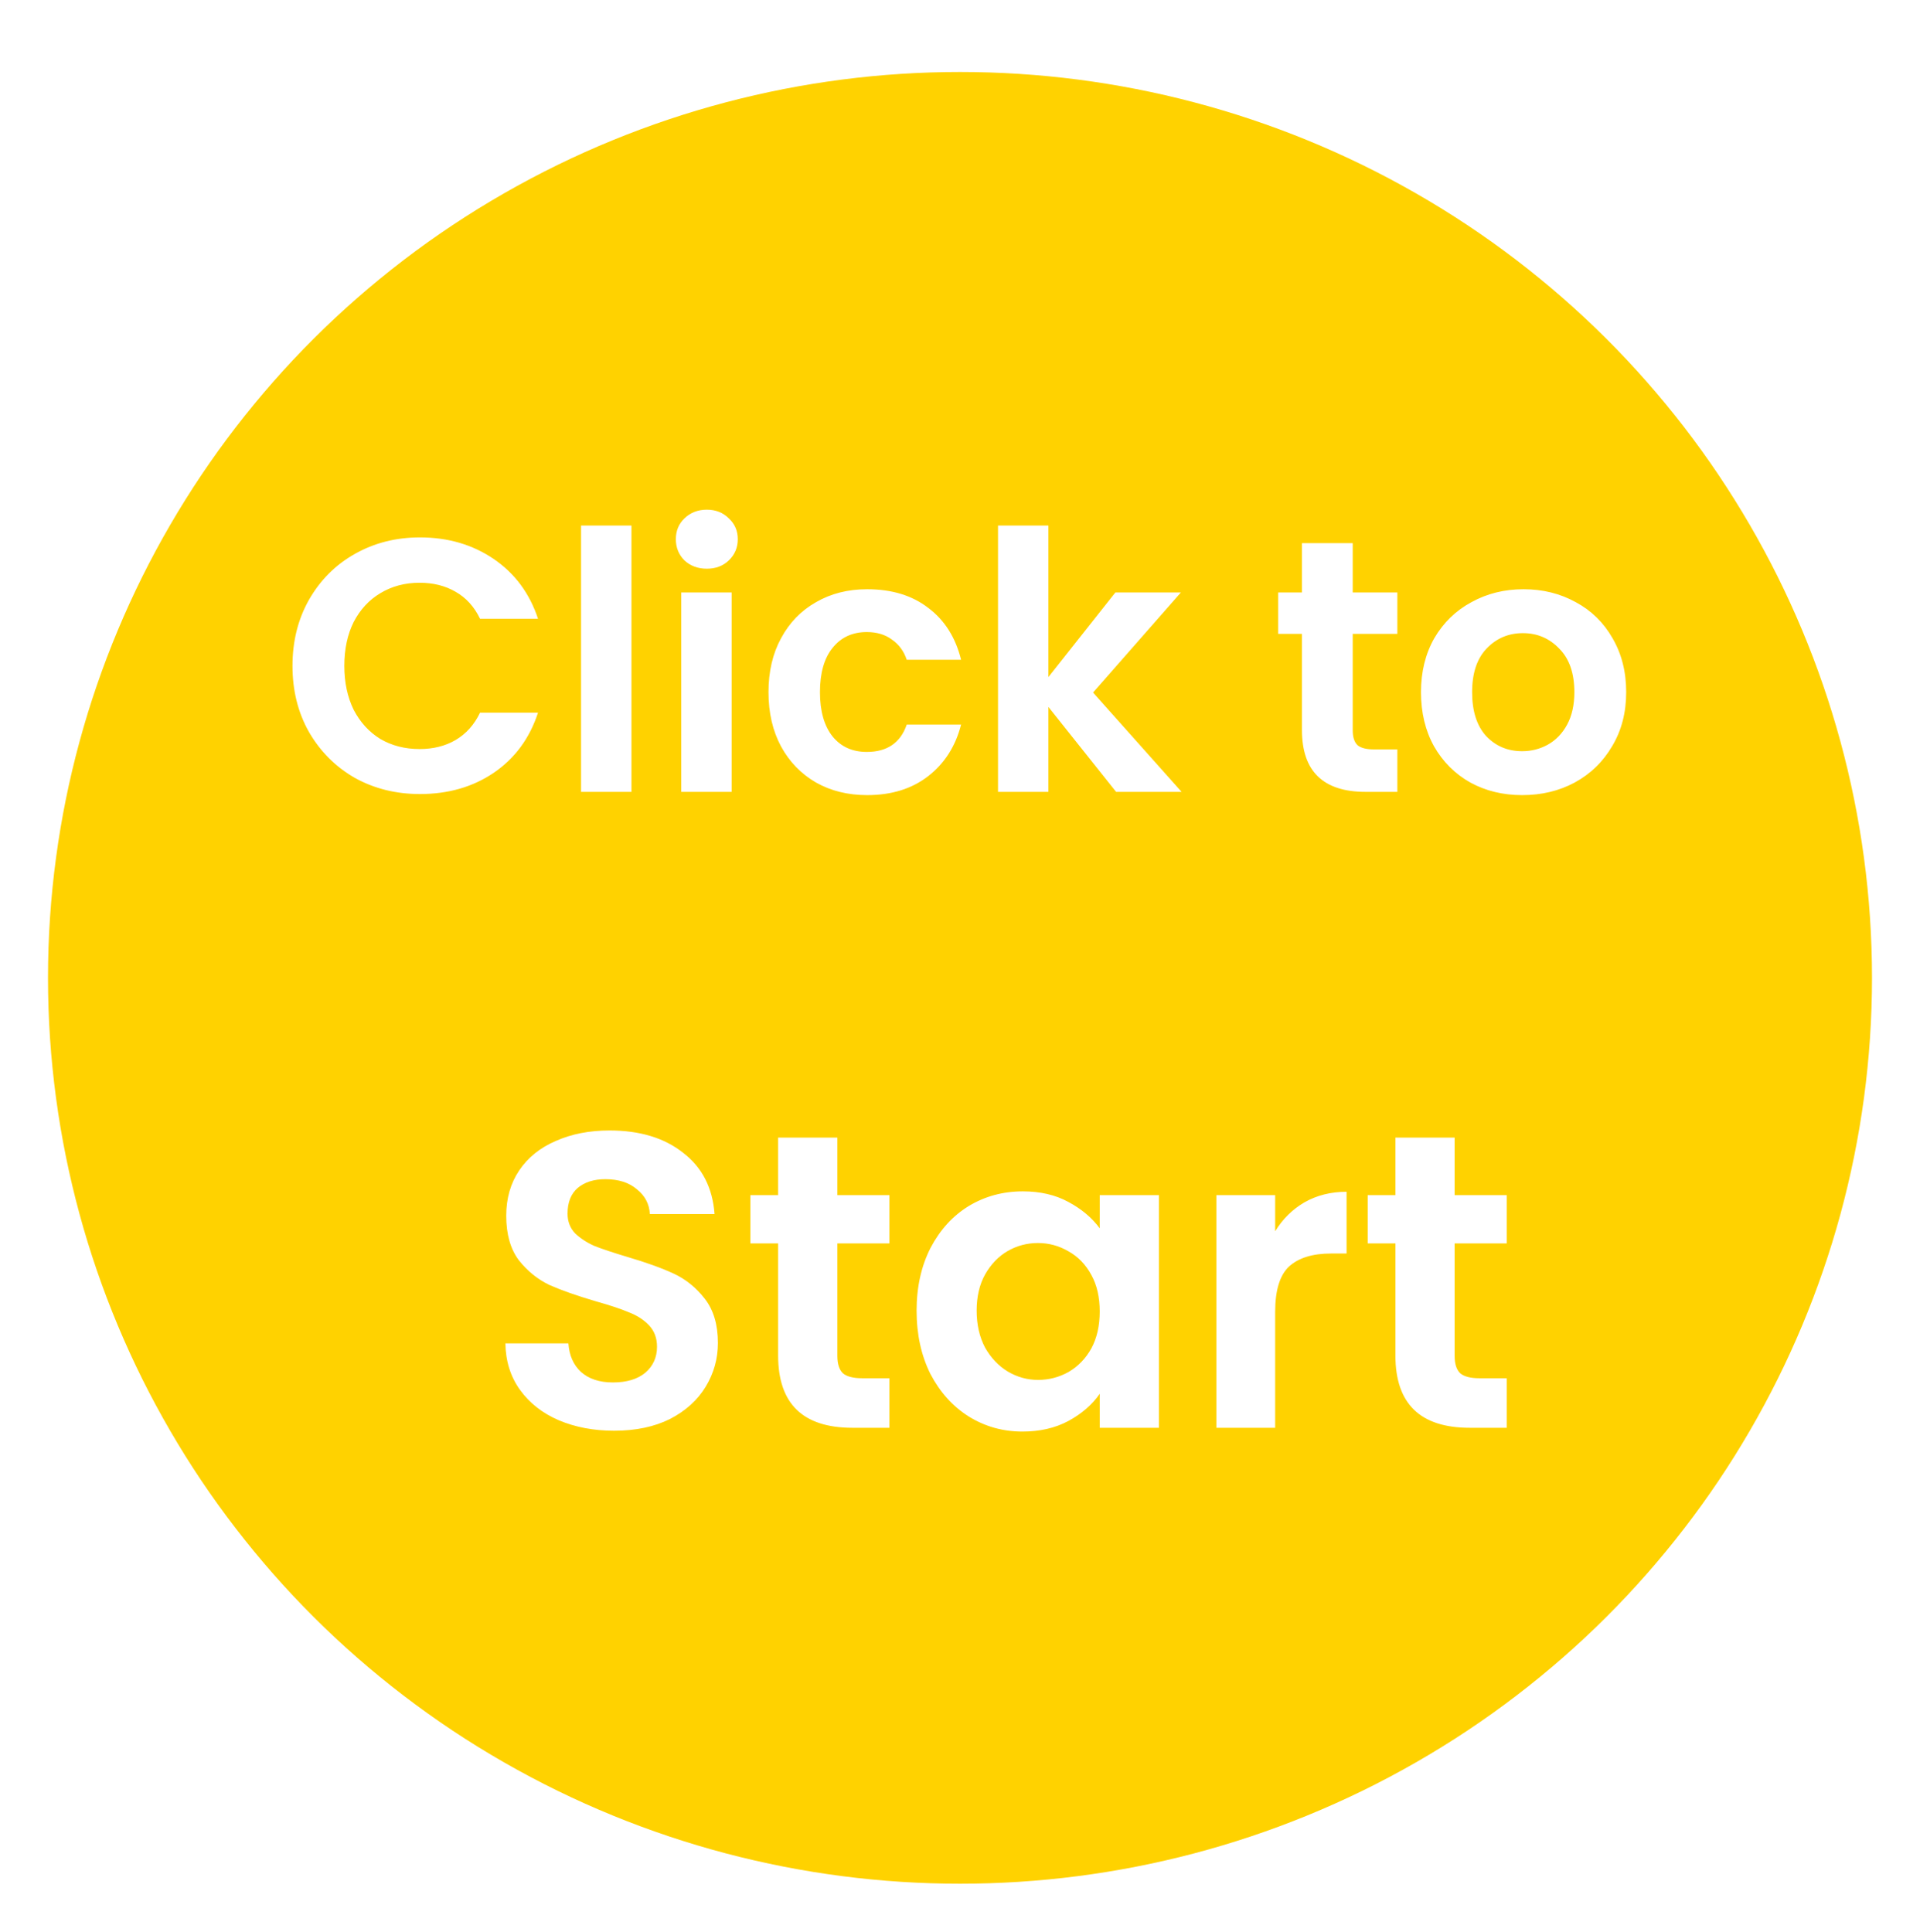 <svg width="160" height="161" viewBox="0 0 160 161" fill="none" xmlns="http://www.w3.org/2000/svg">
<g filter="url(#filter0_d)">
<ellipse cx="80" cy="75.5" rx="76" ry="75.5" fill="#FFD200"/>
</g>
<path d="M24.374 55.5C24.374 53.44 24.834 51.6 25.754 49.98C26.694 48.34 27.964 47.07 29.564 46.17C31.184 45.25 32.994 44.79 34.994 44.79C37.334 44.79 39.384 45.39 41.144 46.59C42.904 47.79 44.134 49.45 44.834 51.57H40.004C39.524 50.57 38.844 49.82 37.964 49.32C37.104 48.82 36.104 48.57 34.964 48.57C33.744 48.57 32.654 48.86 31.694 49.44C30.754 50 30.014 50.8 29.474 51.84C28.954 52.88 28.694 54.1 28.694 55.5C28.694 56.88 28.954 58.1 29.474 59.16C30.014 60.2 30.754 61.01 31.694 61.59C32.654 62.15 33.744 62.43 34.964 62.43C36.104 62.43 37.104 62.18 37.964 61.68C38.844 61.16 39.524 60.4 40.004 59.4H44.834C44.134 61.54 42.904 63.21 41.144 64.41C39.404 65.59 37.354 66.18 34.994 66.18C32.994 66.18 31.184 65.73 29.564 64.83C27.964 63.91 26.694 62.64 25.754 61.02C24.834 59.4 24.374 57.56 24.374 55.5ZM52.622 43.8V66H48.422V43.8H52.622ZM58.901 47.4C58.161 47.4 57.541 47.17 57.041 46.71C56.561 46.23 56.321 45.64 56.321 44.94C56.321 44.24 56.561 43.66 57.041 43.2C57.541 42.72 58.161 42.48 58.901 42.48C59.641 42.48 60.251 42.72 60.731 43.2C61.231 43.66 61.481 44.24 61.481 44.94C61.481 45.64 61.231 46.23 60.731 46.71C60.251 47.17 59.641 47.4 58.901 47.4ZM60.971 49.38V66H56.771V49.38H60.971ZM64.041 57.69C64.041 55.97 64.391 54.47 65.091 53.19C65.791 51.89 66.761 50.89 68.001 50.19C69.241 49.47 70.661 49.11 72.261 49.11C74.321 49.11 76.021 49.63 77.361 50.67C78.721 51.69 79.631 53.13 80.091 54.99H75.561C75.321 54.27 74.911 53.71 74.331 53.31C73.771 52.89 73.071 52.68 72.231 52.68C71.031 52.68 70.081 53.12 69.381 54C68.681 54.86 68.331 56.09 68.331 57.69C68.331 59.27 68.681 60.5 69.381 61.38C70.081 62.24 71.031 62.67 72.231 62.67C73.931 62.67 75.041 61.91 75.561 60.39H80.091C79.631 62.19 78.721 63.62 77.361 64.68C76.001 65.74 74.301 66.27 72.261 66.27C70.661 66.27 69.241 65.92 68.001 65.22C66.761 64.5 65.791 63.5 65.091 62.22C64.391 60.92 64.041 59.41 64.041 57.69ZM93.008 66L87.368 58.92V66H83.168V43.8H87.368V56.43L92.948 49.38H98.408L91.088 57.72L98.468 66H93.008ZM112.726 52.83V60.87C112.726 61.43 112.856 61.84 113.116 62.1C113.396 62.34 113.856 62.46 114.496 62.46H116.446V66H113.806C110.266 66 108.496 64.28 108.496 60.84V52.83H106.516V49.38H108.496V45.27H112.726V49.38H116.446V52.83H112.726ZM126.846 66.27C125.246 66.27 123.806 65.92 122.526 65.22C121.246 64.5 120.236 63.49 119.496 62.19C118.776 60.89 118.416 59.39 118.416 57.69C118.416 55.99 118.786 54.49 119.526 53.19C120.286 51.89 121.316 50.89 122.616 50.19C123.916 49.47 125.366 49.11 126.966 49.11C128.566 49.11 130.016 49.47 131.316 50.19C132.616 50.89 133.636 51.89 134.376 53.19C135.136 54.49 135.516 55.99 135.516 57.69C135.516 59.39 135.126 60.89 134.346 62.19C133.586 63.49 132.546 64.5 131.226 65.22C129.926 65.92 128.466 66.27 126.846 66.27ZM126.846 62.61C127.606 62.61 128.316 62.43 128.976 62.07C129.656 61.69 130.196 61.13 130.596 60.39C130.996 59.65 131.196 58.75 131.196 57.69C131.196 56.11 130.776 54.9 129.936 54.06C129.116 53.2 128.106 52.77 126.906 52.77C125.706 52.77 124.696 53.2 123.876 54.06C123.076 54.9 122.676 56.11 122.676 57.69C122.676 59.27 123.066 60.49 123.846 61.35C124.646 62.19 125.646 62.61 126.846 62.61ZM51.181 119.245C49.478 119.245 47.938 118.953 46.561 118.37C45.208 117.787 44.134 116.947 43.341 115.85C42.548 114.753 42.139 113.458 42.116 111.965H47.366C47.436 112.968 47.786 113.762 48.416 114.345C49.069 114.928 49.956 115.22 51.076 115.22C52.219 115.22 53.118 114.952 53.771 114.415C54.424 113.855 54.751 113.132 54.751 112.245C54.751 111.522 54.529 110.927 54.086 110.46C53.643 109.993 53.083 109.632 52.406 109.375C51.753 109.095 50.843 108.792 49.676 108.465C48.089 107.998 46.794 107.543 45.791 107.1C44.811 106.633 43.959 105.945 43.236 105.035C42.536 104.102 42.186 102.865 42.186 101.325C42.186 99.878 42.548 98.618 43.271 97.545C43.994 96.472 45.009 95.655 46.316 95.095C47.623 94.512 49.116 94.22 50.796 94.22C53.316 94.22 55.358 94.838 56.921 96.075C58.508 97.288 59.383 98.992 59.546 101.185H54.156C54.109 100.345 53.748 99.657 53.071 99.12C52.418 98.56 51.543 98.28 50.446 98.28C49.489 98.28 48.719 98.525 48.136 99.015C47.576 99.505 47.296 100.217 47.296 101.15C47.296 101.803 47.506 102.352 47.926 102.795C48.369 103.215 48.906 103.565 49.536 103.845C50.189 104.102 51.099 104.405 52.266 104.755C53.853 105.222 55.148 105.688 56.151 106.155C57.154 106.622 58.018 107.322 58.741 108.255C59.464 109.188 59.826 110.413 59.826 111.93C59.826 113.237 59.488 114.45 58.811 115.57C58.134 116.69 57.143 117.588 55.836 118.265C54.529 118.918 52.978 119.245 51.181 119.245ZM69.779 103.635V113.015C69.779 113.668 69.931 114.147 70.234 114.45C70.561 114.73 71.097 114.87 71.844 114.87H74.119V119H71.039C66.909 119 64.844 116.993 64.844 112.98V103.635H62.534V99.61H64.844V94.815H69.779V99.61H74.119V103.635H69.779ZM76.383 109.235C76.383 107.275 76.769 105.537 77.538 104.02C78.332 102.503 79.394 101.337 80.724 100.52C82.077 99.703 83.582 99.295 85.239 99.295C86.685 99.295 87.945 99.587 89.019 100.17C90.115 100.753 90.99 101.488 91.644 102.375V99.61H96.579V119H91.644V116.165C91.013 117.075 90.138 117.833 89.019 118.44C87.922 119.023 86.65 119.315 85.204 119.315C83.57 119.315 82.077 118.895 80.724 118.055C79.394 117.215 78.332 116.037 77.538 114.52C76.769 112.98 76.383 111.218 76.383 109.235ZM91.644 109.305C91.644 108.115 91.41 107.1 90.944 106.26C90.477 105.397 89.847 104.743 89.053 104.3C88.26 103.833 87.409 103.6 86.499 103.6C85.588 103.6 84.749 103.822 83.978 104.265C83.209 104.708 82.579 105.362 82.088 106.225C81.622 107.065 81.388 108.068 81.388 109.235C81.388 110.402 81.622 111.428 82.088 112.315C82.579 113.178 83.209 113.843 83.978 114.31C84.772 114.777 85.612 115.01 86.499 115.01C87.409 115.01 88.26 114.788 89.053 114.345C89.847 113.878 90.477 113.225 90.944 112.385C91.41 111.522 91.644 110.495 91.644 109.305ZM106.264 102.62C106.894 101.593 107.711 100.788 108.714 100.205C109.741 99.622 110.908 99.33 112.214 99.33V104.475H110.919C109.379 104.475 108.213 104.837 107.419 105.56C106.649 106.283 106.264 107.543 106.264 109.34V119H101.364V99.61H106.264V102.62ZM121.22 103.635V113.015C121.22 113.668 121.371 114.147 121.675 114.45C122.001 114.73 122.538 114.87 123.285 114.87H125.56V119H122.48C118.35 119 116.285 116.993 116.285 112.98V103.635H113.975V99.61H116.285V94.815H121.22V99.61H125.56V103.635H121.22Z" fill="white"/>
<defs>
<filter id="filter0_d" x="0" y="0" width="160" height="161" filterUnits="userSpaceOnUse" color-interpolation-filters="sRGB">
<feFlood flood-opacity="0" result="BackgroundImageFix"/>
<feColorMatrix in="SourceAlpha" type="matrix" values="0 0 0 0 0 0 0 0 0 0 0 0 0 0 0 0 0 0 127 0"/>
<feOffset dy="6"/>
<feGaussianBlur stdDeviation="2"/>
<feColorMatrix type="matrix" values="0 0 0 0 0 0 0 0 0 0 0 0 0 0 0 0 0 0 0.25 0"/>
<feBlend mode="normal" in2="BackgroundImageFix" result="effect1_dropShadow"/>
<feBlend mode="normal" in="SourceGraphic" in2="effect1_dropShadow" result="shape"/>
</filter>
</defs>
</svg>
